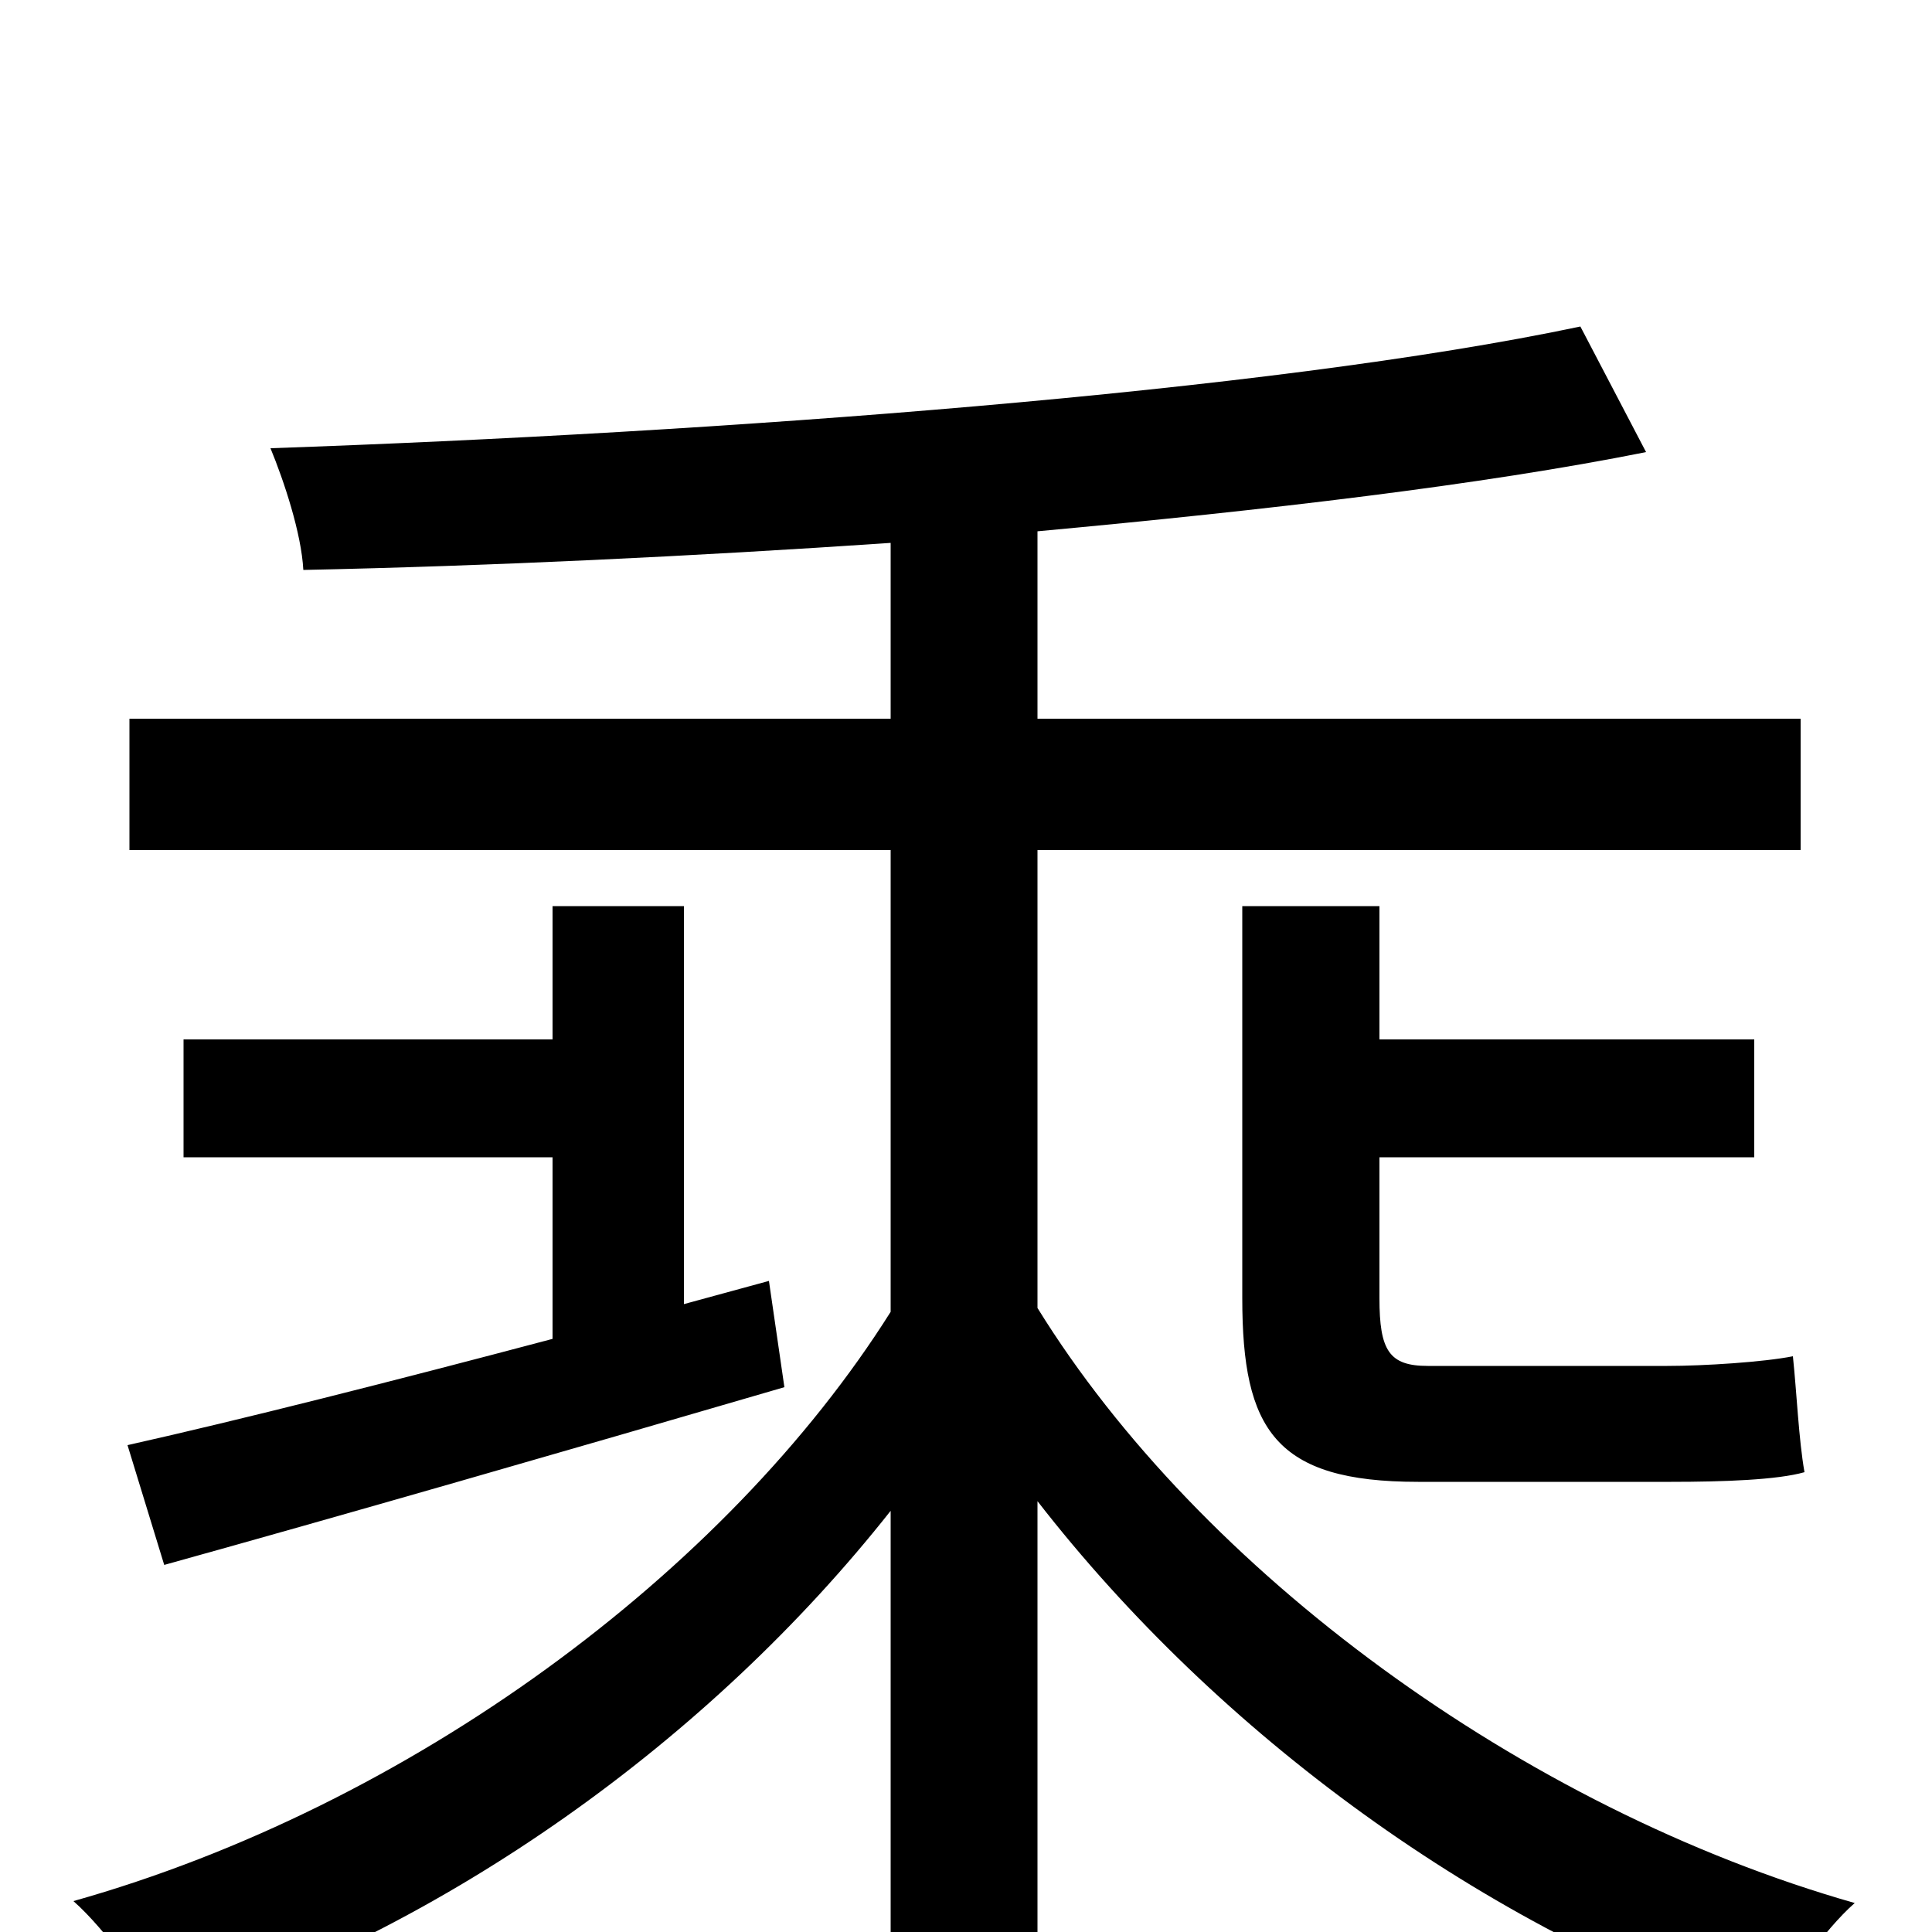 <svg xmlns="http://www.w3.org/2000/svg" viewBox="0 -1000 1000 1000">
	<path fill="#000000" d="M643 -531V-328C643 -260 660 -233 734 -233H865C892 -233 920 -234 934 -238C931 -255 930 -279 928 -298C913 -295 882 -293 863 -293H739C719 -293 714 -301 714 -328V-401H908V-462H714V-531ZM85 -190C175 -215 293 -249 406 -282L398 -337L354 -325V-531H286V-462H95V-401H286V-307C203 -285 124 -265 66 -252ZM537 -560H932V-628H537V-725C656 -736 767 -749 852 -766L818 -831C657 -797 371 -776 140 -768C147 -751 156 -724 157 -705C253 -707 358 -712 461 -719V-628H67V-560H461V-321C376 -186 212 -65 38 -16C55 -1 75 28 86 45C231 -2 367 -99 461 -218V76H537V-223C631 -102 768 -2 913 47C924 28 944 -1 960 -15C788 -64 621 -187 537 -323Z"/>
</svg>